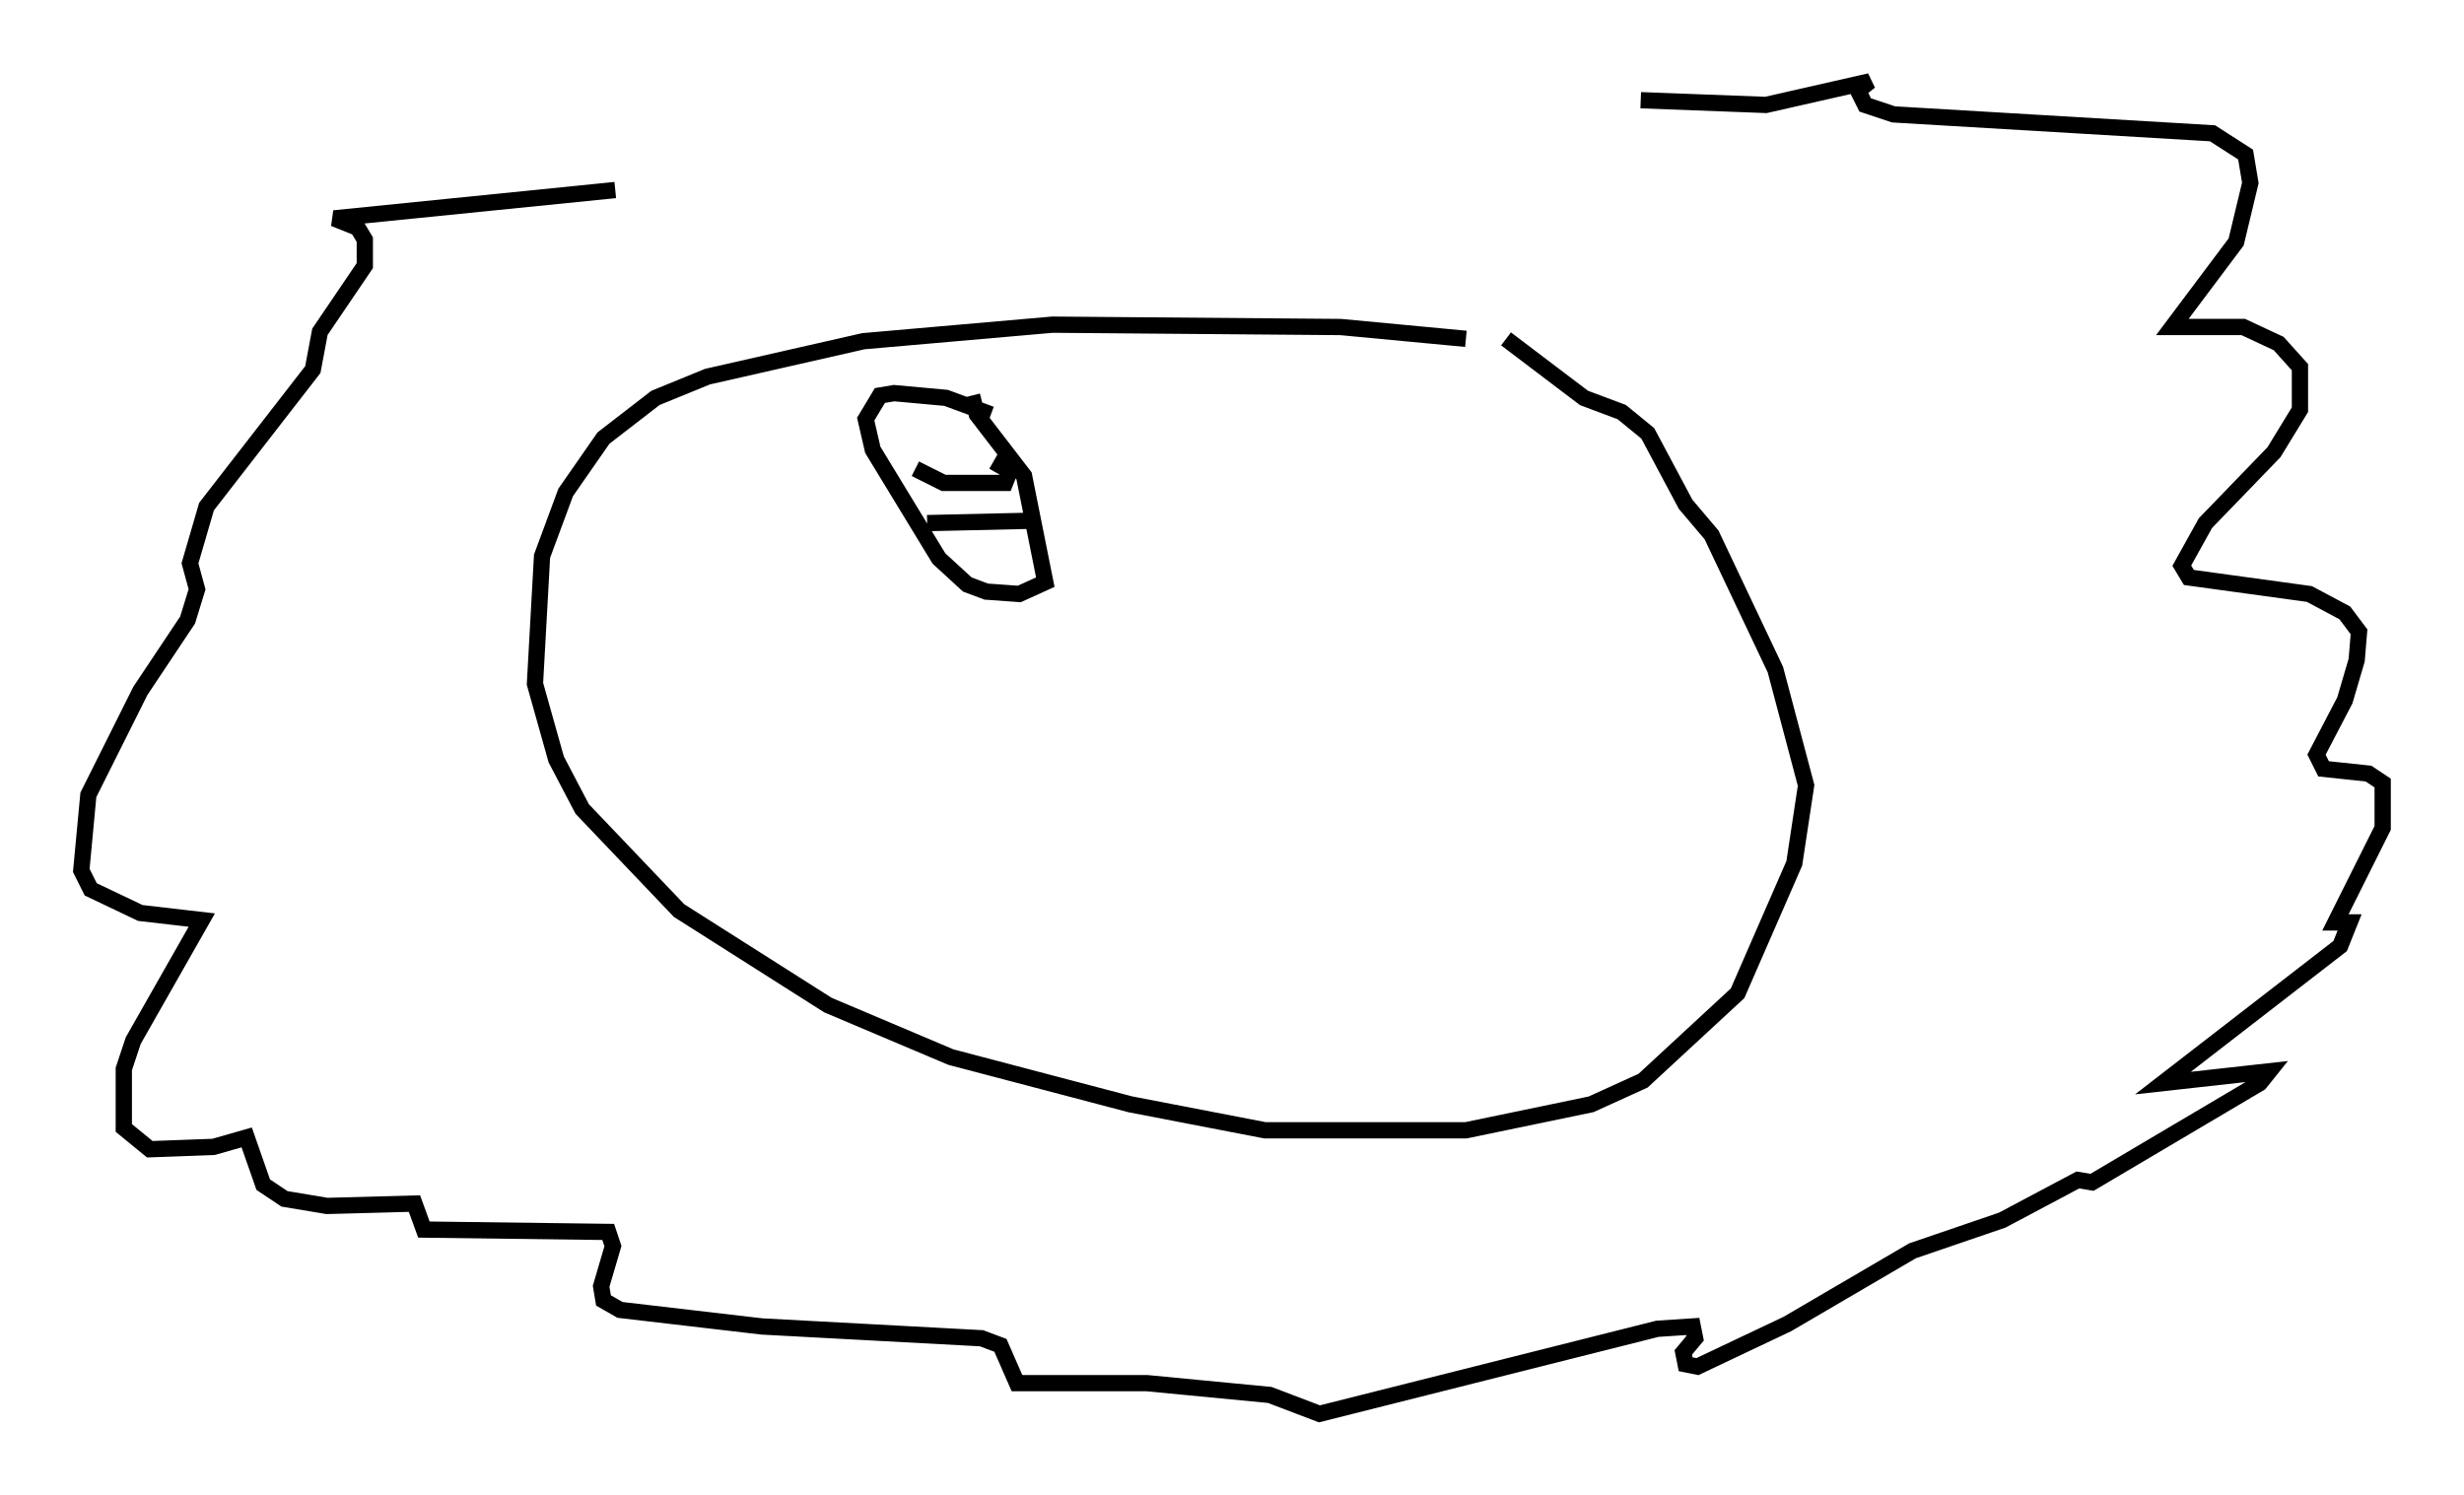 <?xml version="1.0" encoding="utf-8" ?>
<svg baseProfile="full" height="91.922" version="1.1" width="151.475" xmlns="http://www.w3.org/2000/svg" xmlns:ev="http://www.w3.org/2001/xml-events" xmlns:xlink="http://www.w3.org/1999/xlink"><defs /><rect fill="white" height="91.922" width="151.475" x="0" y="0" /><path d="M92.732, 21.704 m-2.615, -0.872 l-7.698, -0.726 -17.721, -0.145 l-11.62, 1.017 -9.587, 2.179 l-3.196, 1.307 -3.196, 2.469 l-2.324, 3.341 -1.453, 3.922 l-0.436, 7.844 1.307, 4.648 l1.598, 3.05 5.955, 6.246 l9.151, 5.81 7.553, 3.196 l11.039, 2.905 8.279, 1.598 l12.346, 0.0 7.698, -1.598 l3.196, -1.453 5.81, -5.374 l3.486, -7.989 0.726, -4.793 l-1.888, -7.117 -3.922, -8.279 l-1.598, -1.888 -2.324, -4.358 l-1.598, -1.307 -2.324, -0.872 l-4.793, -3.631 m-54.76, -9.151 l-17.285, 1.743 1.453, 0.581 l0.436, 0.726 0.0, 1.598 l-2.76, 4.067 -0.436, 2.324 l-6.536, 8.425 -1.017, 3.486 l0.436, 1.598 -0.581, 1.888 l-2.905, 4.358 -3.196, 6.391 l-0.436, 4.648 0.581, 1.162 l3.05, 1.453 3.777, 0.436 l-4.212, 7.408 -0.581, 1.743 l0.0, 3.631 1.598, 1.307 l3.922, -0.145 2.034, -0.581 l1.017, 2.905 1.307, 0.872 l2.615, 0.436 5.374, -0.145 l0.581, 1.598 11.33, 0.145 l0.291, 0.872 -0.726, 2.469 l0.145, 0.872 1.017, 0.581 l8.715, 1.017 13.508, 0.726 l1.162, 0.436 1.017, 2.324 l7.989, 0.0 7.553, 0.726 l3.05, 1.162 20.771, -5.229 l2.179, -0.145 0.145, 0.726 l-0.726, 0.872 0.145, 0.726 l0.726, 0.145 5.52, -2.615 l7.698, -4.503 5.52, -1.888 l4.648, -2.469 0.872, 0.145 l10.313, -6.101 0.581, -0.726 l-6.536, 0.726 10.894, -8.425 l0.581, -1.453 -0.872, 0.0 l2.905, -5.81 0.0, -2.76 l-0.872, -0.581 -2.76, -0.291 l-0.436, -0.872 1.743, -3.341 l0.726, -2.469 0.145, -1.743 l-0.872, -1.162 -2.179, -1.162 l-7.408, -1.017 -0.436, -0.726 l1.453, -2.615 4.212, -4.358 l1.598, -2.615 0.0, -2.615 l-1.307, -1.453 -2.179, -1.017 l-4.358, 0.0 3.922, -5.229 l0.872, -3.631 -0.291, -1.743 l-2.034, -1.307 -19.609, -1.162 l-1.743, -0.581 -0.436, -0.872 l0.726, -0.581 -6.391, 1.453 l-7.698, -0.291 m-39.944, 19.318 l-2.76, -1.017 -3.196, -0.291 l-0.872, 0.145 -0.872, 1.453 l0.436, 1.888 4.067, 6.682 l1.743, 1.598 1.162, 0.436 l2.034, 0.145 1.598, -0.726 l-1.307, -6.536 -2.905, -3.777 l-0.291, -1.162 m-3.486, 4.503 l1.743, 0.872 3.777, 0.0 l0.291, -0.726 -1.017, -0.581 m-4.067, 3.777 l6.391, -0.145 " fill="none" stroke="black" stroke-width="1" /></svg>